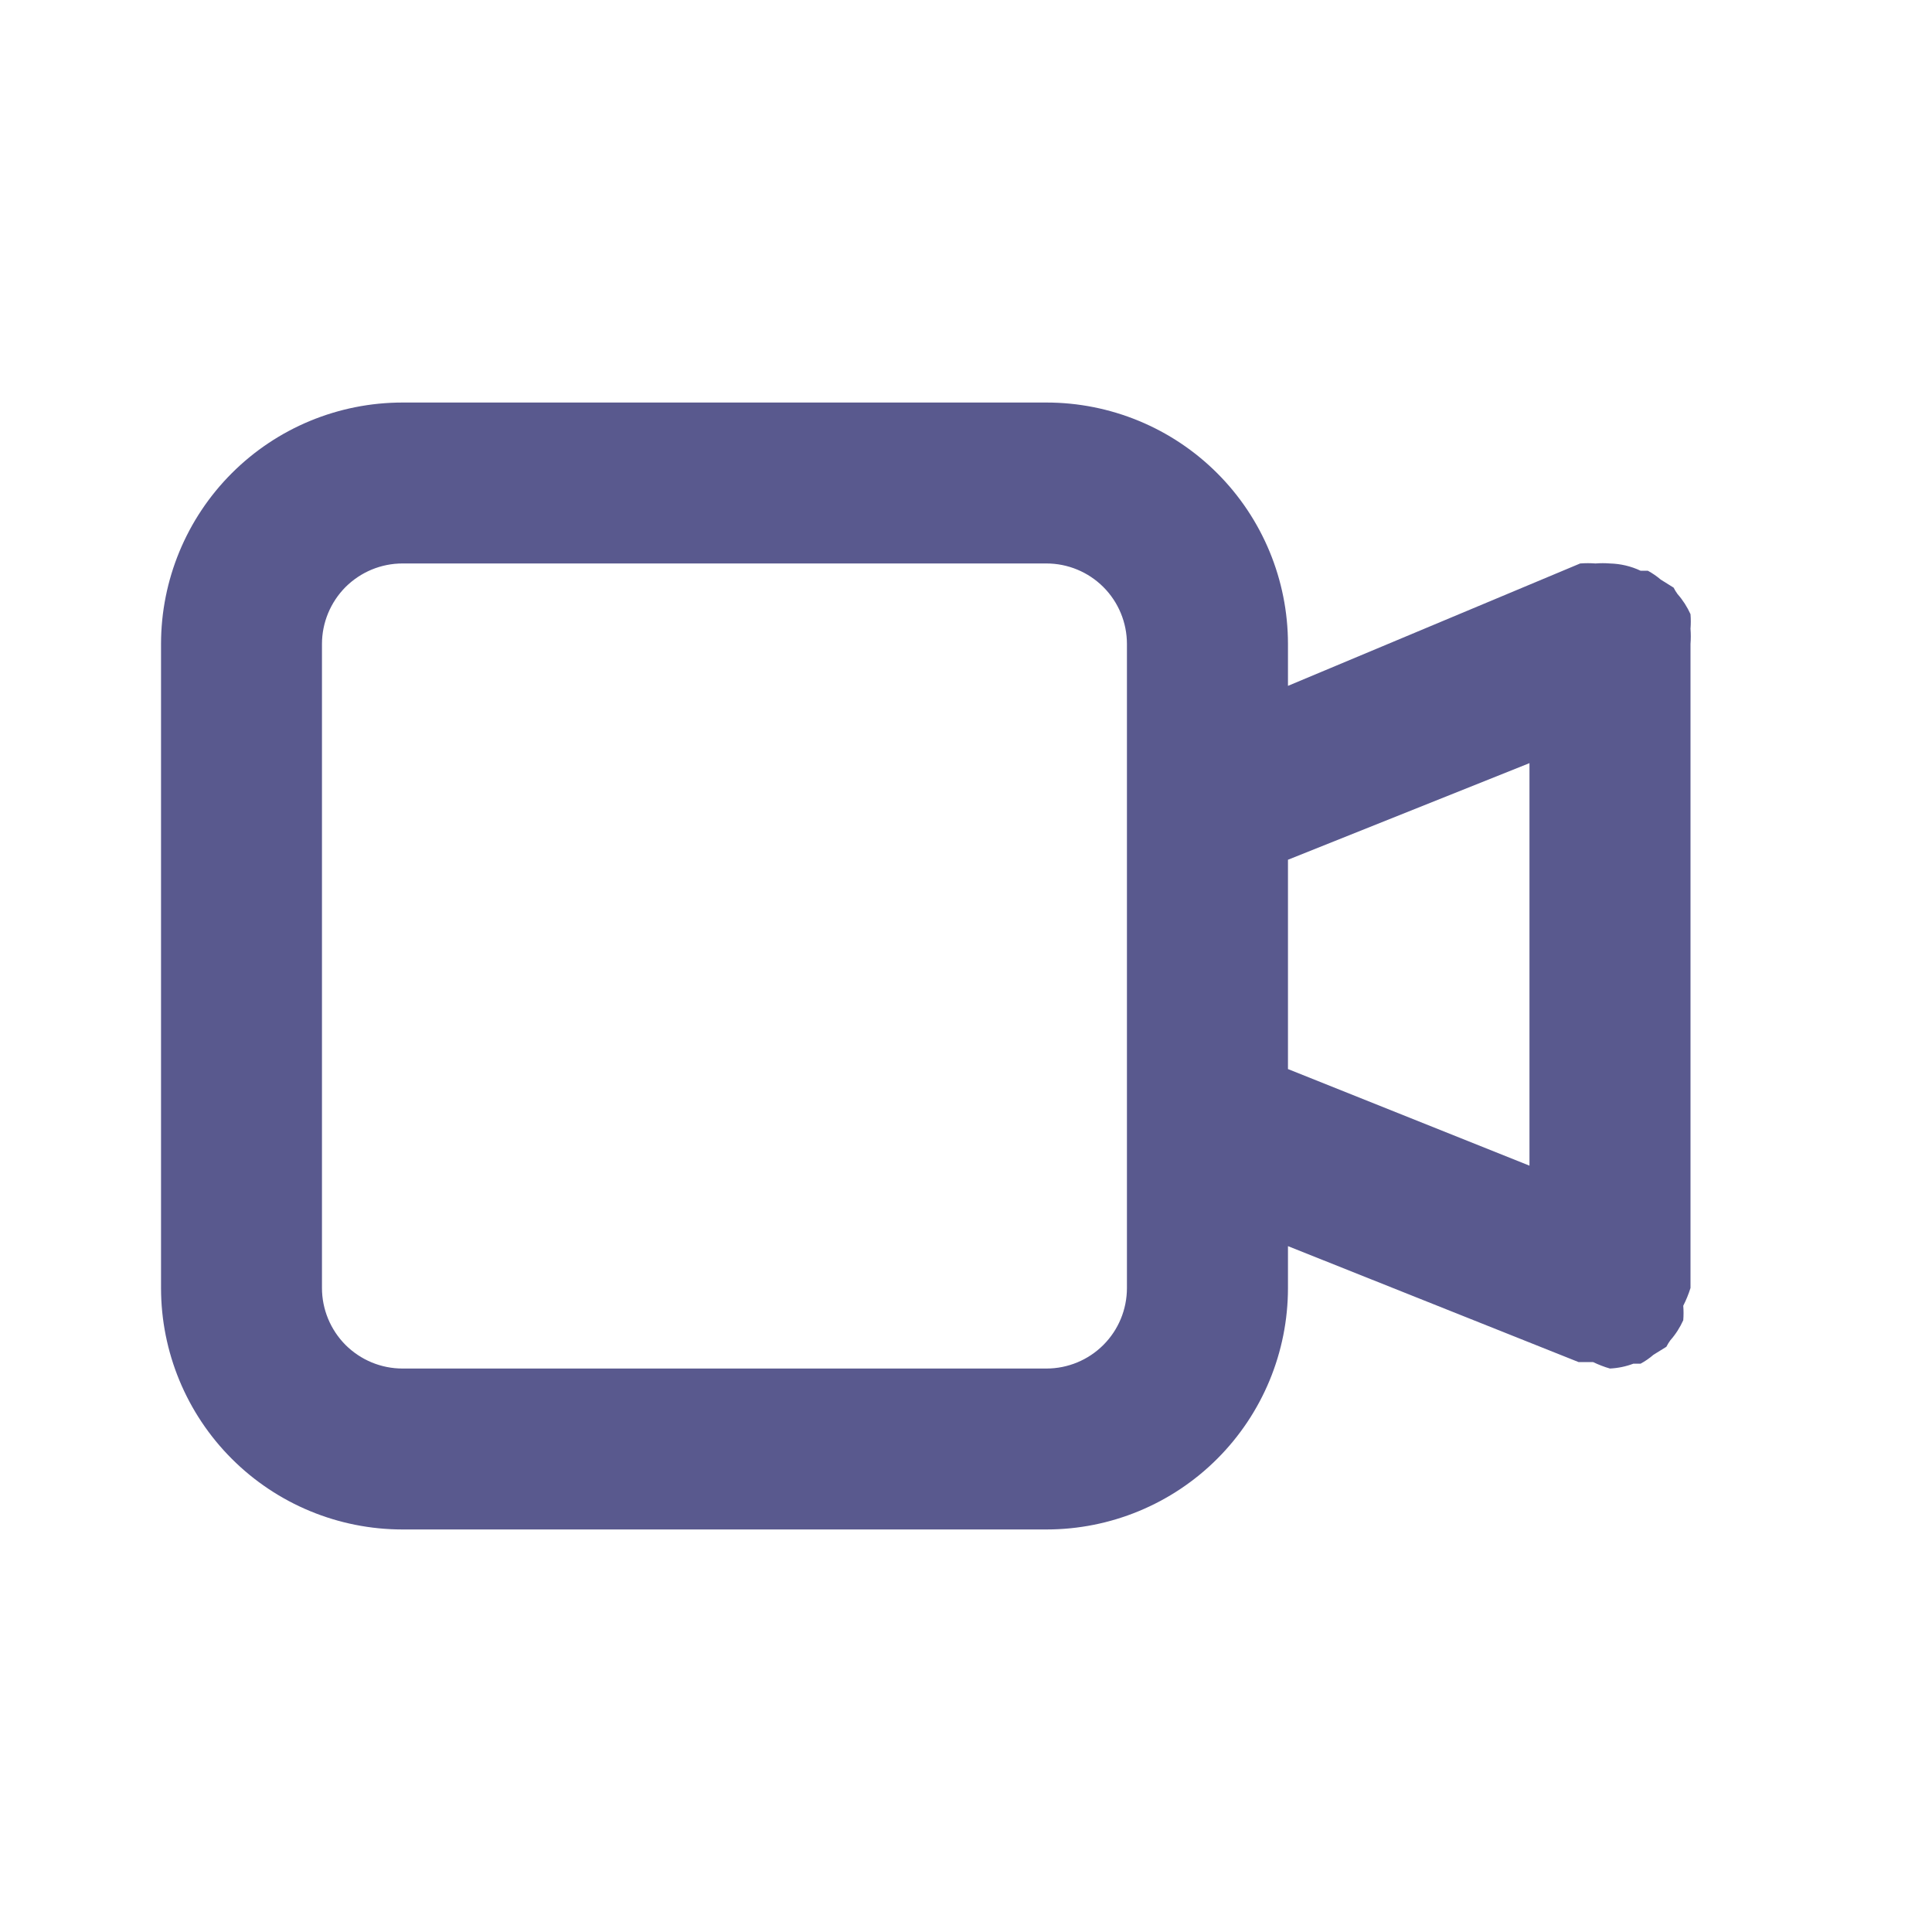 <svg width="20" height="20" viewBox="0 0 20 20" fill="none" xmlns="http://www.w3.org/2000/svg">
<path d="M17.5 13.333V6.667C17.504 6.614 17.504 6.561 17.5 6.508C17.504 6.458 17.504 6.408 17.5 6.358C17.466 6.283 17.421 6.212 17.366 6.15C17.351 6.129 17.337 6.107 17.325 6.083L17.192 6C17.151 5.965 17.106 5.934 17.058 5.908H16.983C16.884 5.861 16.776 5.836 16.666 5.833C16.617 5.829 16.566 5.829 16.517 5.833C16.464 5.829 16.411 5.829 16.358 5.833L13.333 7.1V6.667C13.333 6.004 13.07 5.368 12.601 4.899C12.132 4.43 11.496 4.167 10.833 4.167H4.167C3.503 4.167 2.868 4.43 2.399 4.899C1.93 5.368 1.667 6.004 1.667 6.667V13.333C1.667 13.996 1.93 14.632 2.399 15.101C2.868 15.57 3.503 15.833 4.167 15.833H10.833C11.496 15.833 12.132 15.57 12.601 15.101C13.07 14.632 13.333 13.996 13.333 13.333V12.9L16.341 14.1H16.491C16.548 14.127 16.606 14.15 16.666 14.167C16.749 14.163 16.831 14.146 16.908 14.117H16.983C17.031 14.091 17.076 14.06 17.116 14.025L17.25 13.942C17.262 13.918 17.276 13.896 17.291 13.875C17.346 13.813 17.391 13.742 17.425 13.667C17.429 13.617 17.429 13.567 17.425 13.517C17.455 13.458 17.48 13.397 17.5 13.333ZM10.833 14.167H4.167C3.945 14.167 3.734 14.079 3.577 13.923C3.421 13.766 3.333 13.554 3.333 13.333V6.667C3.333 6.446 3.421 6.234 3.577 6.077C3.734 5.921 3.945 5.833 4.167 5.833H10.833C11.054 5.833 11.266 5.921 11.422 6.077C11.579 6.234 11.666 6.446 11.666 6.667V8.333V11.667V13.333C11.666 13.554 11.579 13.766 11.422 13.923C11.266 14.079 11.054 14.167 10.833 14.167ZM13.333 8.9L15.833 7.9V12.067L13.333 11.067V8.9Z" fill="#59598E"/>
</svg>
